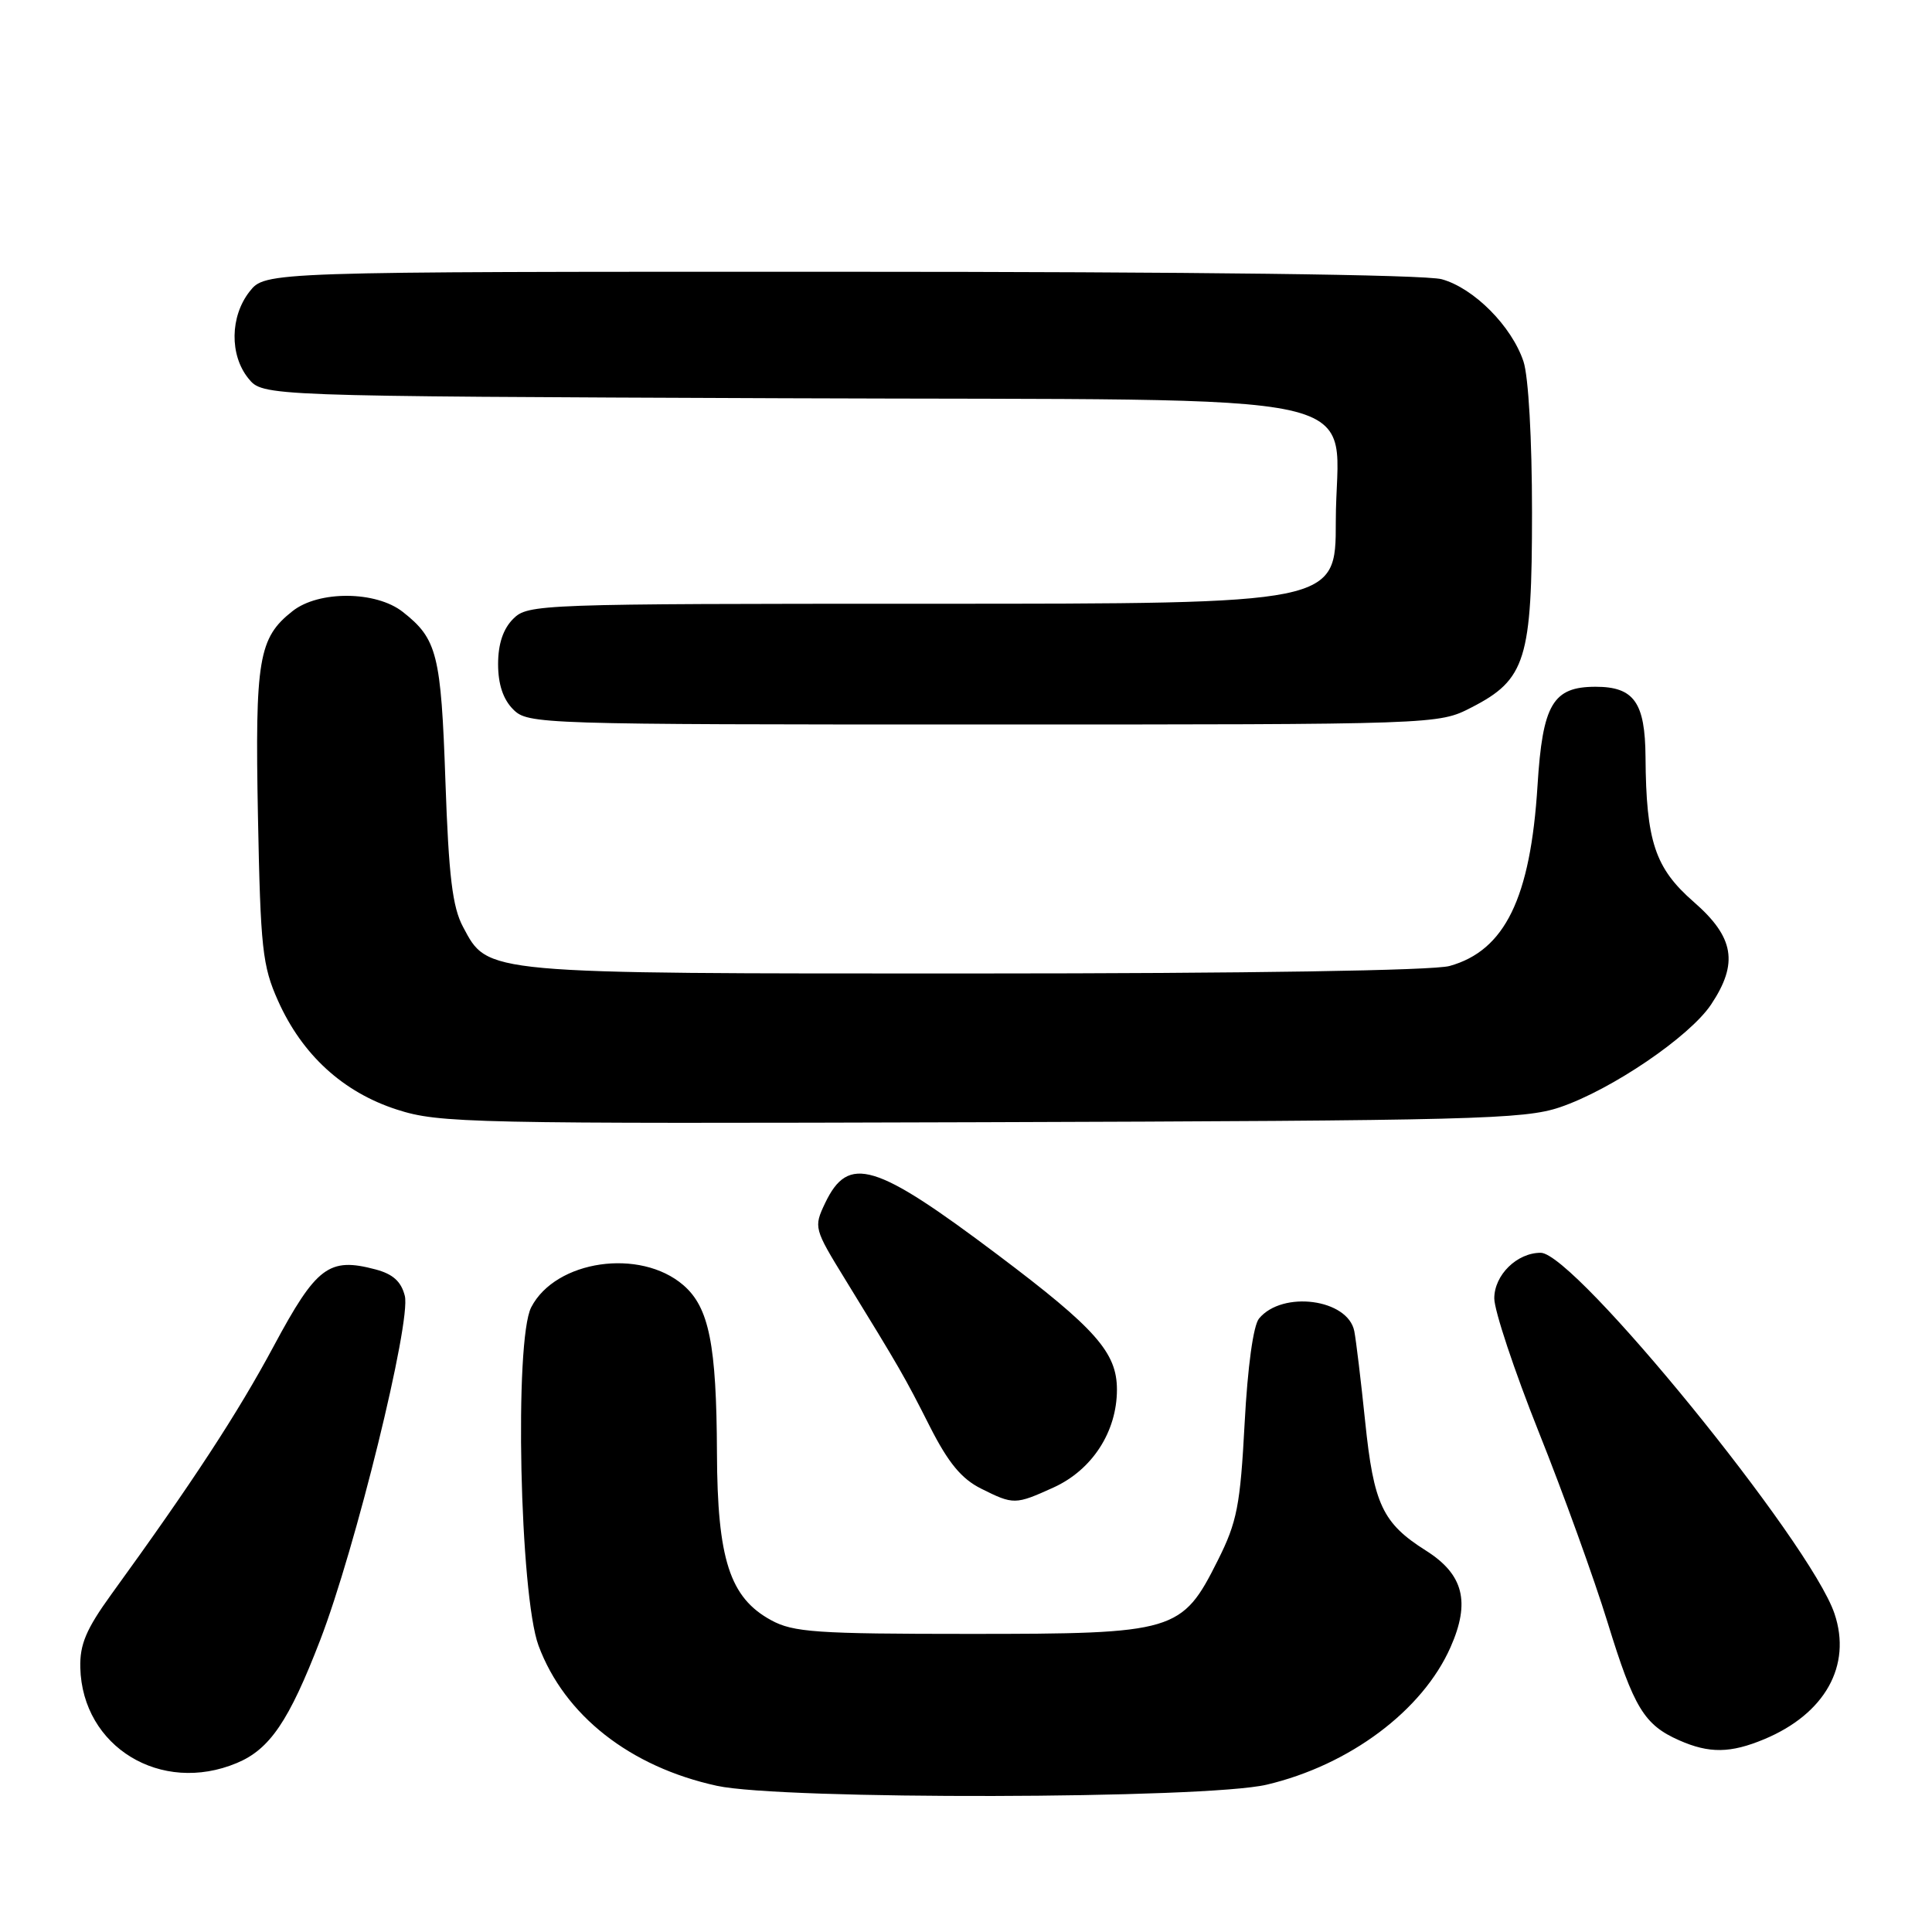 <?xml version="1.0" encoding="UTF-8" standalone="no"?>
<!DOCTYPE svg PUBLIC "-//W3C//DTD SVG 1.1//EN" "http://www.w3.org/Graphics/SVG/1.1/DTD/svg11.dtd" >
<svg xmlns="http://www.w3.org/2000/svg" xmlns:xlink="http://www.w3.org/1999/xlink" version="1.1" viewBox="0 0 256 256">
 <g >
 <path fill="currentColor"
d=" M 167.84 236.48 C 178.82 233.89 188.49 226.66 192.20 218.27 C 194.86 212.27 193.93 208.61 188.94 205.46 C 183.19 201.83 182.02 199.33 180.89 188.35 C 180.33 182.93 179.68 177.54 179.45 176.38 C 178.60 172.11 169.93 170.97 166.83 174.71 C 166.07 175.62 165.32 181.07 164.92 188.59 C 164.34 199.49 163.92 201.66 161.38 206.73 C 156.61 216.25 155.77 216.50 128.50 216.50 C 108.16 216.50 105.11 216.29 102.17 214.68 C 96.70 211.70 95.05 206.60 95.00 192.50 C 94.94 178.15 93.96 173.24 90.55 170.29 C 84.82 165.35 73.62 166.97 70.39 173.22 C 68.13 177.58 68.87 211.34 71.36 218.06 C 74.80 227.30 83.48 234.12 95.00 236.63 C 103.61 238.51 159.72 238.39 167.84 236.48 Z  M 31.38 233.61 C 35.75 231.79 38.29 228.05 42.42 217.34 C 47.09 205.24 54.50 175.12 53.64 171.71 C 53.16 169.80 52.06 168.81 49.74 168.20 C 43.59 166.57 41.93 167.82 36.29 178.33 C 31.49 187.27 25.57 196.34 14.73 211.29 C 11.42 215.87 10.56 217.90 10.64 220.98 C 10.91 231.47 21.33 237.82 31.38 233.61 Z  M 233.78 230.45 C 241.82 227.09 245.40 220.70 243.08 213.82 C 239.93 204.41 208.65 166.00 204.15 166.00 C 201.00 166.00 198.00 168.95 198.00 172.04 C 198.00 173.65 200.65 181.62 203.89 189.74 C 207.14 197.86 211.24 209.22 213.02 215.00 C 216.50 226.31 217.86 228.55 222.50 230.60 C 226.48 232.36 229.30 232.32 233.78 230.45 Z  M 139.60 197.10 C 144.72 194.77 148.00 189.71 148.00 184.13 C 148.00 179.22 145.20 176.05 132.22 166.28 C 115.92 154.01 112.42 152.96 109.33 159.42 C 107.81 162.63 107.85 162.79 112.03 169.59 C 119.29 181.41 119.84 182.36 123.21 189.02 C 125.65 193.83 127.40 195.95 130.00 197.25 C 134.30 199.40 134.53 199.40 139.60 197.10 Z  M 206.69 146.72 C 213.53 144.40 223.89 137.36 226.73 133.10 C 230.38 127.63 229.80 124.18 224.42 119.50 C 219.30 115.03 218.12 111.50 218.04 100.32 C 217.99 93.08 216.52 91.00 211.43 91.00 C 205.76 91.00 204.40 93.31 203.73 104.09 C 202.80 119.00 199.41 125.96 192.07 128.00 C 189.89 128.60 165.37 128.99 129.22 128.99 C 63.75 129.00 64.70 129.09 61.36 122.83 C 59.95 120.20 59.46 116.13 59.02 103.50 C 58.44 86.68 57.93 84.66 53.37 81.08 C 49.83 78.29 42.24 78.23 38.77 80.97 C 34.26 84.51 33.78 87.34 34.18 108.18 C 34.52 125.68 34.77 127.98 36.84 132.61 C 40.04 139.77 45.46 144.73 52.61 147.03 C 58.20 148.83 62.16 148.91 130.00 148.70 C 195.21 148.49 201.96 148.32 206.69 146.72 Z  M 194.96 93.75 C 202.18 90.05 203.00 87.41 203.00 67.91 C 203.00 58.19 202.53 49.89 201.87 47.90 C 200.31 43.22 195.30 38.18 191.04 37.00 C 188.86 36.39 158.23 36.01 111.32 36.01 C 35.15 36.00 35.15 36.00 33.07 38.63 C 30.48 41.93 30.41 47.05 32.91 50.14 C 34.82 52.50 34.82 52.50 103.85 52.77 C 185.13 53.09 177.00 51.27 177.00 69.13 C 177.00 80.00 177.00 80.00 123.50 80.00 C 71.33 80.00 69.95 80.05 68.00 82.00 C 66.67 83.33 66.00 85.33 66.00 88.00 C 66.00 90.67 66.67 92.67 68.00 94.00 C 69.96 95.96 71.33 96.00 130.29 96.00 C 190.58 96.00 190.58 96.00 194.96 93.75 Z "/>
</g>
</svg>